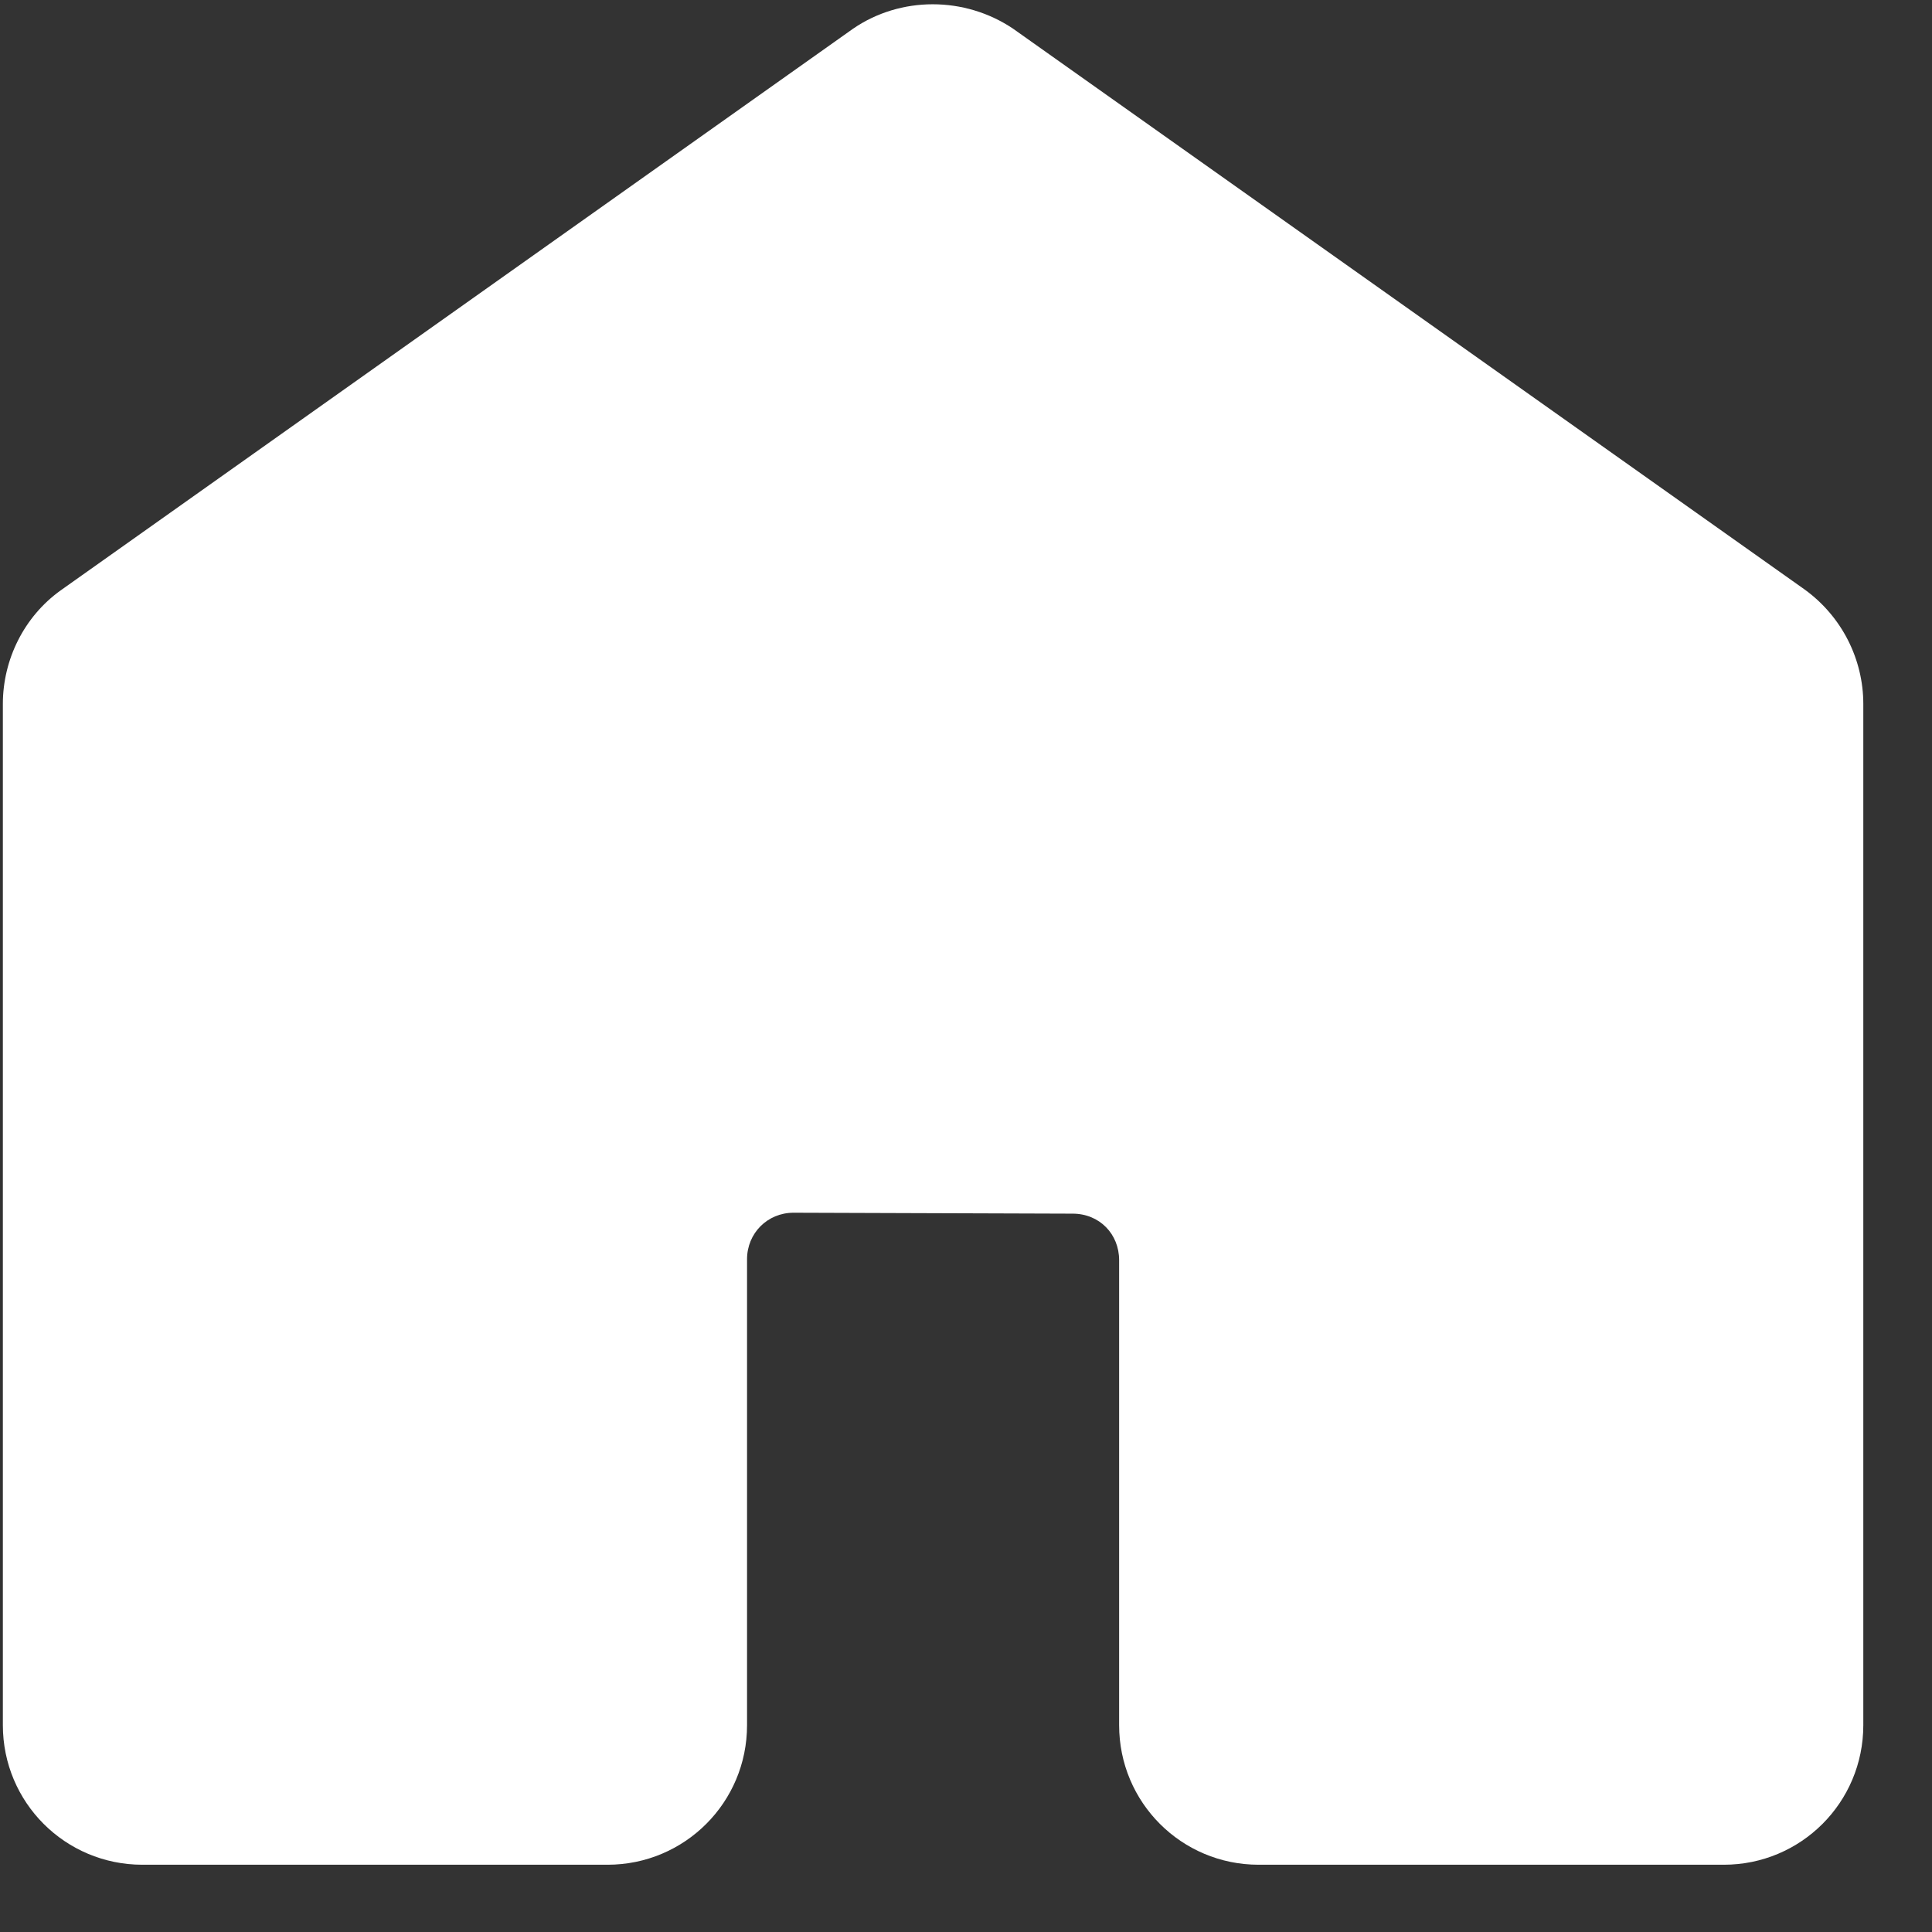 <svg width="27" height="27" viewBox="0 0 27 27" fill="none" xmlns="http://www.w3.org/2000/svg">
<rect x="0" y="0" width="27" height="27" fill="#333333" stroke="none"/>
<path d="M25.221 8.239L14.158 0.401C13.482 -0.054 12.585 -0.054 11.922 0.401L0.846 8.252C0.339 8.616 0.04 9.214 0.04 9.838V24.11C0.04 25.189 0.911 26.06 1.99 26.06H8.49C9.569 26.06 10.44 25.189 10.44 24.11V17.598C10.44 17.234 10.726 16.948 11.09 16.948L14.99 16.961C15.367 16.961 15.64 17.247 15.64 17.611V24.11C15.64 25.189 16.511 26.06 17.59 26.06H24.09C25.169 26.06 26.04 25.189 26.04 24.11V9.838C26.04 9.214 25.741 8.616 25.221 8.239Z" fill="white"/>
</svg>
